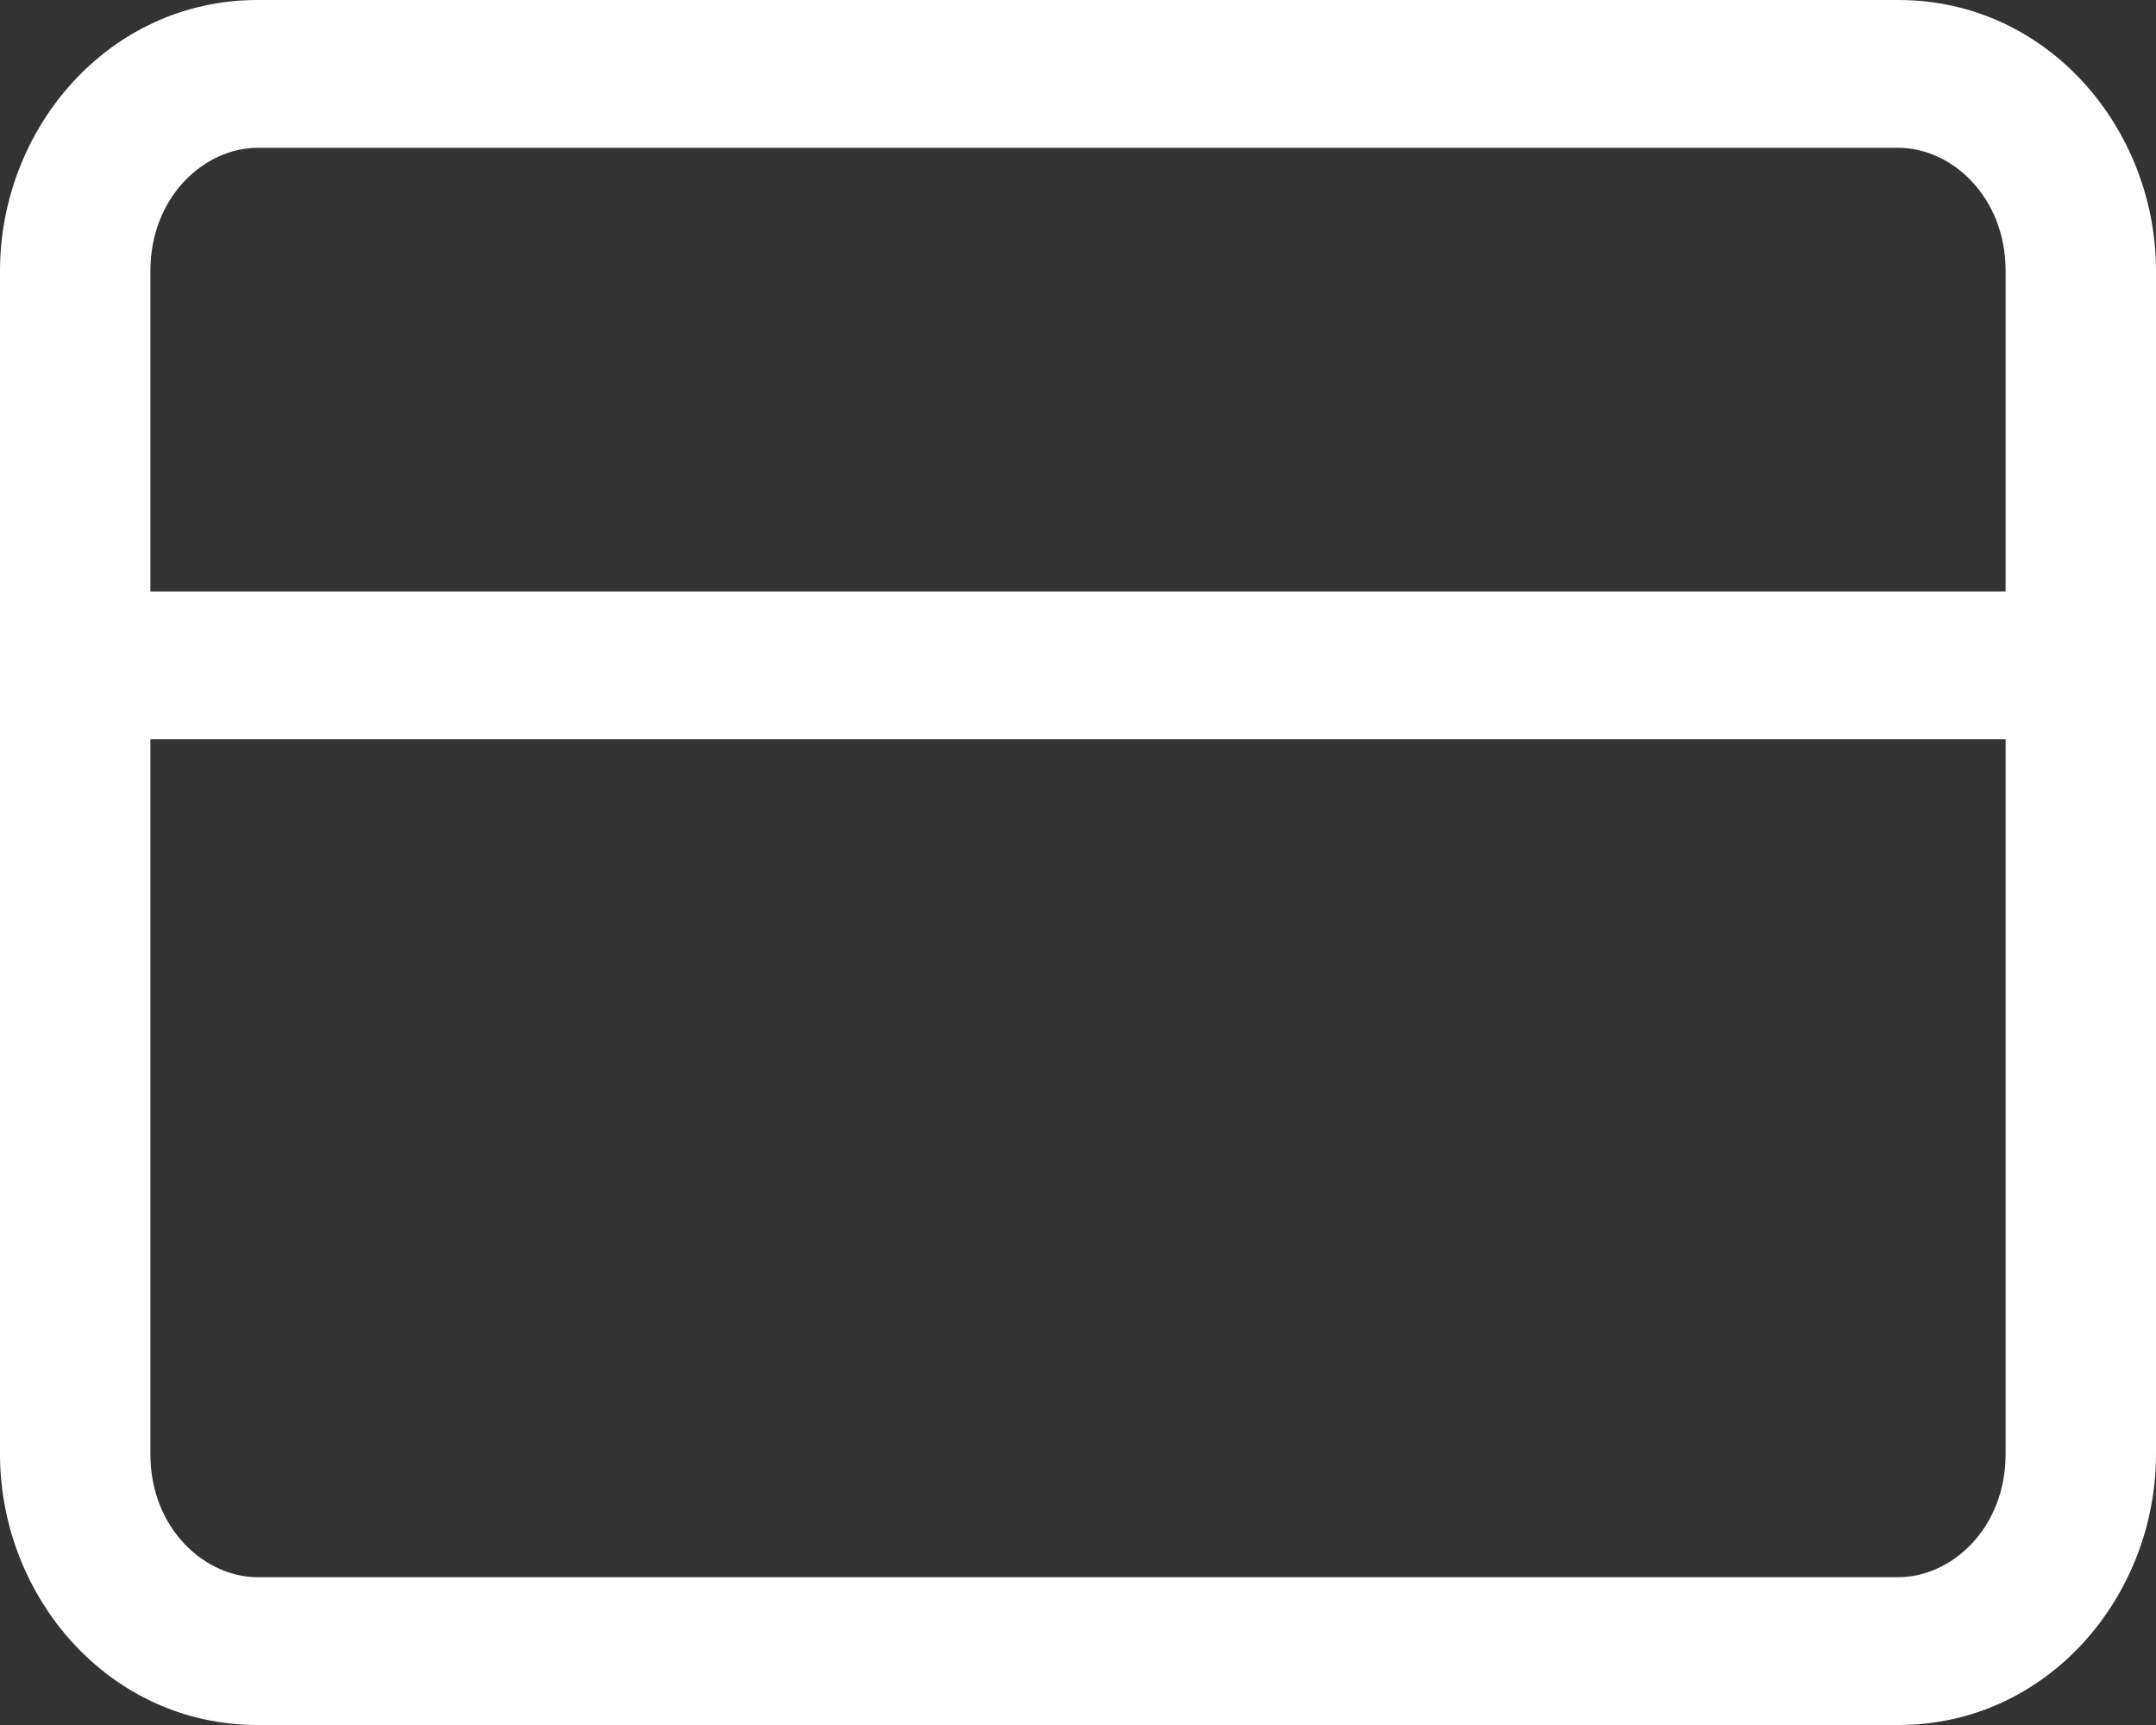 <svg width="20" height="16" viewBox="0 0 20 16" fill="none" xmlns="http://www.w3.org/2000/svg">
<rect x="0" y="0" width="20" height="16" fill="#333333" stroke="none"/>
<path fill-rule="evenodd" clip-rule="evenodd" d="M2.389 1.371C1.901 1.371 1.395 1.82 1.395 2.514V5.486H18.605V2.514C18.605 1.82 18.099 1.371 17.611 1.371H2.389ZM20 2.514C20 1.189 18.991 0 17.611 0H2.389C1.009 0 0 1.189 0 2.514V13.486C0 14.811 1.009 16 2.389 16H17.611C18.991 16 20 14.811 20 13.486V2.514ZM18.605 6.857H1.395V13.486C1.395 14.18 1.901 14.629 2.389 14.629H17.611C18.099 14.629 18.605 14.18 18.605 13.486V6.857Z" fill="white"/>
</svg>
